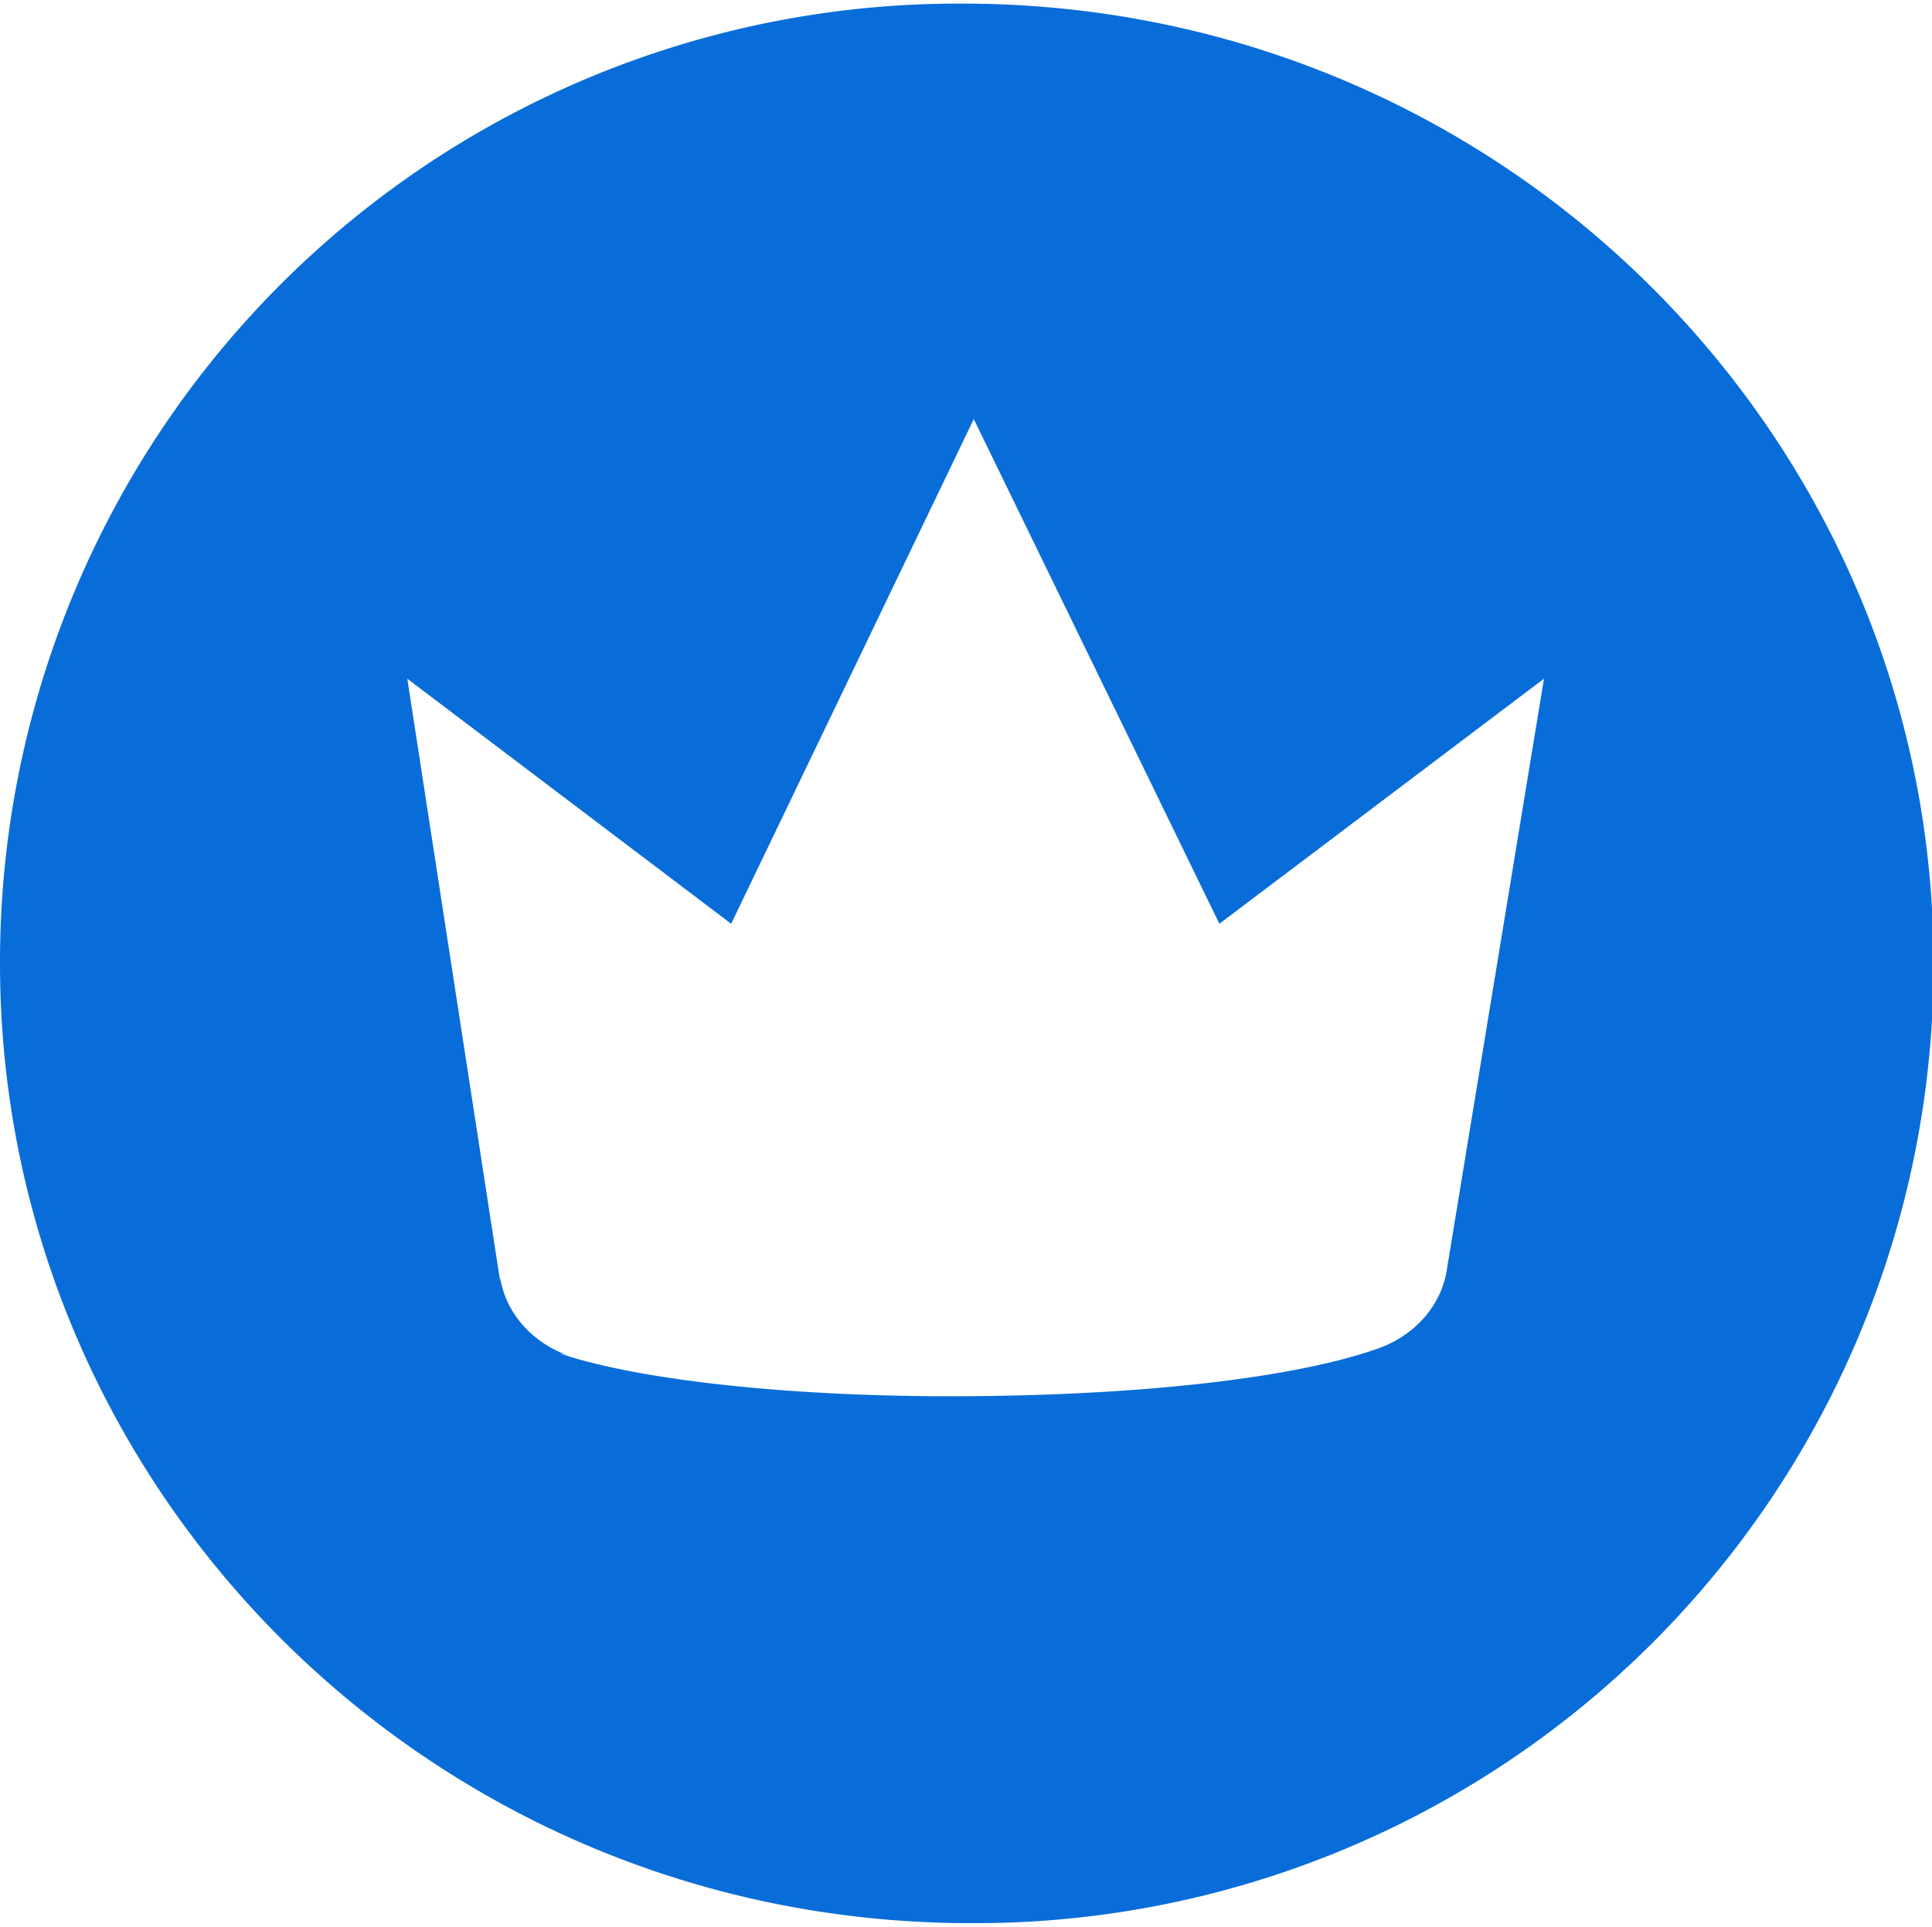 <?xml version="1.0" standalone="no"?><!DOCTYPE svg PUBLIC "-//W3C//DTD SVG 1.1//EN" "http://www.w3.org/Graphics/SVG/1.1/DTD/svg11.dtd"><svg t="1680597469710" class="icon" viewBox="0 0 1027 1024" version="1.1" xmlns="http://www.w3.org/2000/svg" p-id="812" width="1203.516" height="1200" xmlns:xlink="http://www.w3.org/1999/xlink"><path d="M1027.841 512a509.376 509.376 0 0 1-511.68 510.08C228.929 1022.08 0.001 791.424 0.001 512A509.376 509.376 0 0 1 511.681 1.92C798.913 1.92 1027.841 232.576 1027.841 512z m-379.648-21.056L517.633 222.72 388.673 490.944l-172.16-130.24 49.344 320.192a25.6 25.6 0 0 0-0.192-3.328c2.56 19.84 17.152 36.224 36.928 43.008a33.28 33.28 0 0 0-5.248-1.344c41.984 14.272 124.288 23.552 219.072 22.784 95.36-0.768 173.376-10.24 215.936-25.28 19.712-6.848 34.368-23.296 36.928-43.072l51.456-312.96-172.544 130.24z" fill="#096dd9" p-id="813"></path></svg>